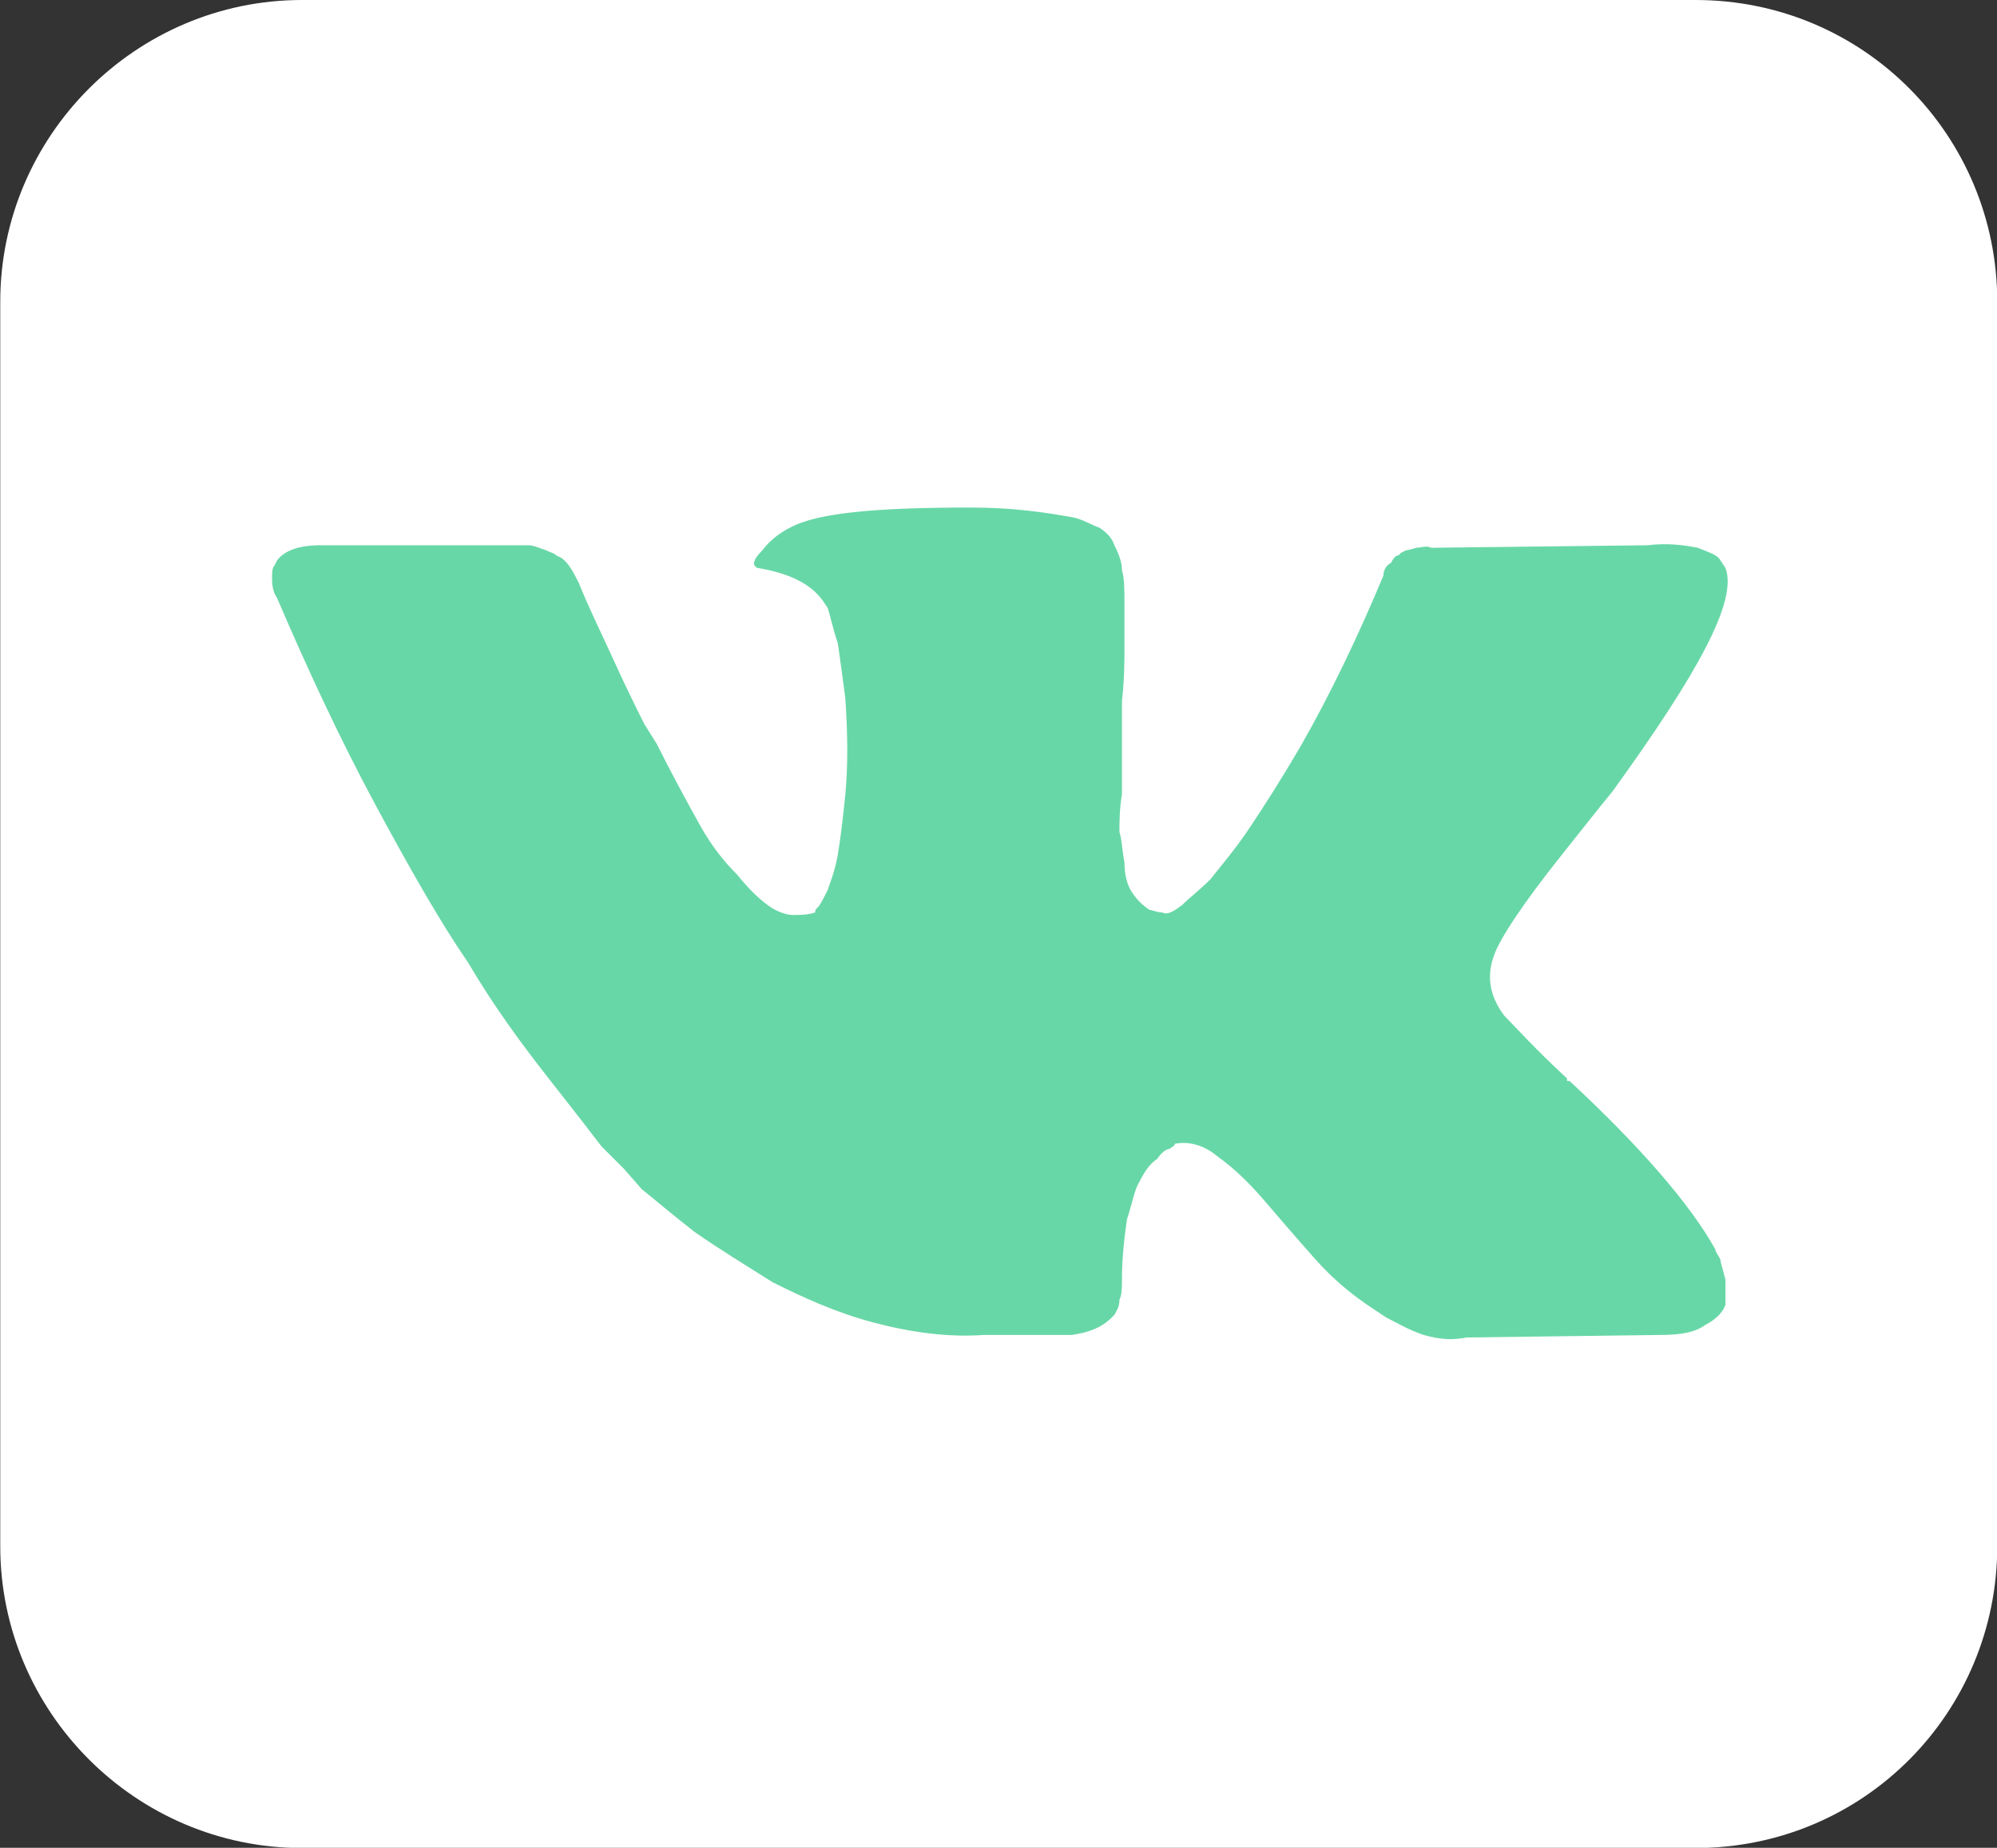 <?xml version="1.0" encoding="UTF-8" standalone="no"?>
<svg
   xmlns:dc="http://purl.org/dc/elements/1.1/"
   xmlns:cc="http://creativecommons.org/ns#"
   xmlns:rdf="http://www.w3.org/1999/02/22-rdf-syntax-ns#"
   xmlns:svg="http://www.w3.org/2000/svg"
   xmlns="http://www.w3.org/2000/svg"
   xmlns:sodipodi="http://sodipodi.sourceforge.net/DTD/sodipodi-0.dtd"
   xmlns:inkscape="http://www.inkscape.org/namespaces/inkscape"
   width="7.942mm"
   height="7.347mm"
   viewBox="0 0 7.942 7.347"
   version="1.1"
   id="svg8"
   inkscape:version="1.0.1 (3bc2e813f5, 2020-09-07)"
   sodipodi:docname="рисунок.svg">
  <rect x="0" y="0" width="7.942" height="7.347" fill="#333333" stroke="none"/>
  <defs
     id="defs2">
    <pattern
       id="EMFhbasepattern"
       patternUnits="userSpaceOnUse"
       width="6"
       height="6"
       x="0"
       y="0" />
  </defs>
  <sodipodi:namedview
     id="base"
     pagecolor="#ffffff"
     bordercolor="#666666"
     borderopacity="1.0"
     inkscape:pageopacity="0.0"
     inkscape:pageshadow="2"
     inkscape:zoom="5.6"
     inkscape:cx="38.959213"
     inkscape:cy="37.501283"
     inkscape:document-units="mm"
     inkscape:current-layer="layer1"
     inkscape:document-rotation="0"
     showgrid="false"
     fit-margin-top="0"
     fit-margin-left="0"
     fit-margin-right="0"
     fit-margin-bottom="0"
     inkscape:window-width="1280"
     inkscape:window-height="967"
     inkscape:window-x="0"
     inkscape:window-y="0"
     inkscape:window-maximized="0" />
  <g
     inkscape:label="Слой 1"
     inkscape:groupmode="layer"
     id="layer1"
     transform="translate(-17.951,-81.749)">
    <path
       style="fill:#ffffff;fill-opacity:1;fill-rule:nonzero;stroke:none;stroke-width:0.265"
       d="m 19.152,81.749 h 5.542 c 0.67,0 1.2,0.54 1.2,1.2 v 4.948 c 0,0.66 -0.53,1.2 -1.2,1.2 h -5.542 c -0.66,0 -1.2,-0.54 -1.2,-1.2 v -4.948 c 0,-0.66 0.54,-1.2 1.2,-1.2 z"
       id="path13" />
    <path
       style="fill:#68d7a7;fill-opacity:1;fill-rule:nonzero;stroke:none;stroke-width:0.265"
       d="m 24.793,86.757 c -0.01,-0.02 -0.02,-0.03 -0.02,-0.04 -0.1,-0.18 -0.3,-0.41 -0.58,-0.67 h -0.01 v -0.01 0 0 c -0.13,-0.12 -0.21,-0.21 -0.25,-0.25 -0.06,-0.08 -0.07,-0.16 -0.04,-0.24 0.02,-0.06 0.11,-0.2 0.27,-0.4 0.08,-0.1 0.15,-0.19 0.2,-0.25 0.34,-0.47 0.5,-0.76 0.45,-0.89 l -0.02,-0.03 c -0.01,-0.02 -0.04,-0.03 -0.09,-0.05 -0.05,-0.01 -0.12,-0.02 -0.2,-0.01 l -0.86,0.01 c -0.02,-0.01 -0.04,0 -0.06,0 -0.03,0.01 -0.04,0.01 -0.04,0.01 l -0.02,0.01 -0.01,0.01 c -0.01,0 -0.02,0.01 -0.03,0.03 -0.02,0.01 -0.03,0.03 -0.03,0.05 -0.1,0.24 -0.21,0.47 -0.33,0.68 -0.07,0.12 -0.14,0.23 -0.2,0.32 -0.06,0.09 -0.12,0.16 -0.16,0.21 -0.04,0.04 -0.08,0.07 -0.11,0.1 -0.04,0.03 -0.06,0.04 -0.08,0.03 -0.02,0 -0.04,-0.01 -0.05,-0.01 -0.03,-0.02 -0.05,-0.04 -0.07,-0.07 -0.02,-0.03 -0.03,-0.07 -0.03,-0.12 -0.01,-0.05 -0.01,-0.09 -0.02,-0.12 0,-0.04 0,-0.09 0.01,-0.15 0,-0.06 0,-0.1 0,-0.12 0,-0.08 0,-0.16 0,-0.25 0.01,-0.09 0.01,-0.16 0.01,-0.22 0,-0.05 0,-0.1 0,-0.16 0,-0.06 0,-0.11 -0.01,-0.14 0,-0.03 -0.01,-0.06 -0.03,-0.1 -0.01,-0.03 -0.03,-0.05 -0.06,-0.07 -0.03,-0.01 -0.06,-0.03 -0.1,-0.04 -0.11,-0.02 -0.24,-0.04 -0.41,-0.04 -0.37,0 -0.61,0.02 -0.72,0.08 -0.04,0.02 -0.08,0.05 -0.11,0.09 -0.04,0.04 -0.04,0.06 -0.02,0.07 0.12,0.02 0.21,0.06 0.26,0.13 l 0.02,0.03 c 0.01,0.03 0.02,0.08 0.04,0.14 0.01,0.07 0.02,0.14 0.03,0.22 0.01,0.15 0.01,0.27 0,0.38 -0.01,0.1 -0.02,0.18 -0.03,0.24 -0.01,0.06 -0.03,0.11 -0.04,0.14 -0.02,0.04 -0.03,0.06 -0.04,0.07 -0.01,0.01 -0.01,0.01 -0.01,0.02 -0.03,0.01 -0.06,0.01 -0.09,0.01 -0.02,0 -0.06,-0.01 -0.1,-0.04 -0.04,-0.03 -0.08,-0.07 -0.12,-0.12 -0.05,-0.05 -0.1,-0.11 -0.15,-0.2 -0.05,-0.09 -0.11,-0.2 -0.17,-0.32 l -0.05,-0.08 c -0.03,-0.06 -0.07,-0.14 -0.12,-0.25 -0.05,-0.11 -0.1,-0.21 -0.14,-0.31 -0.02,-0.04 -0.04,-0.08 -0.07,-0.1 l -0.02,-0.01 c -0.01,-0.01 -0.02,-0.01 -0.04,-0.02 -0.03,-0.01 -0.05,-0.02 -0.07,-0.02 h -0.83 c -0.08,0 -0.14,0.02 -0.17,0.06 l -0.01,0.02 c -0.01,0.01 -0.01,0.03 -0.01,0.05 0,0.02 0,0.05 0.02,0.08 0.12,0.28 0.25,0.56 0.39,0.82 0.14,0.26 0.26,0.47 0.37,0.63 0.1,0.17 0.21,0.32 0.32,0.46 0.11,0.14 0.18,0.23 0.21,0.27 0.04,0.04 0.07,0.07 0.09,0.09 l 0.07,0.08 c 0.05,0.04 0.12,0.1 0.21,0.17 0.1,0.07 0.2,0.13 0.31,0.2 0.12,0.06 0.25,0.12 0.4,0.16 0.15,0.04 0.3,0.06 0.44,0.05 h 0.35 c 0.07,-0.01 0.12,-0.03 0.16,-0.07 l 0.01,-0.01 c 0.01,-0.02 0.02,-0.03 0.02,-0.06 0.01,-0.02 0.01,-0.05 0.01,-0.08 0,-0.09 0.01,-0.17 0.02,-0.24 0.02,-0.06 0.03,-0.12 0.05,-0.15 0.02,-0.04 0.04,-0.07 0.07,-0.09 0.02,-0.03 0.04,-0.04 0.05,-0.04 0.01,-0.01 0.02,-0.01 0.02,-0.02 0.05,-0.01 0.11,0 0.17,0.05 0.07,0.05 0.13,0.11 0.19,0.18 0.06,0.07 0.12,0.14 0.2,0.23 0.08,0.09 0.16,0.15 0.22,0.19 l 0.06,0.04 c 0.04,0.02 0.09,0.05 0.15,0.07 0.07,0.02 0.12,0.02 0.17,0.01 l 0.77,-0.01 c 0.08,0 0.14,-0.01 0.18,-0.04 0.04,-0.02 0.07,-0.05 0.08,-0.08 0,-0.03 0,-0.07 0,-0.1 -0.01,-0.04 -0.02,-0.07 -0.02,-0.08 z"
       id="path15" />
  </g>
</svg>
